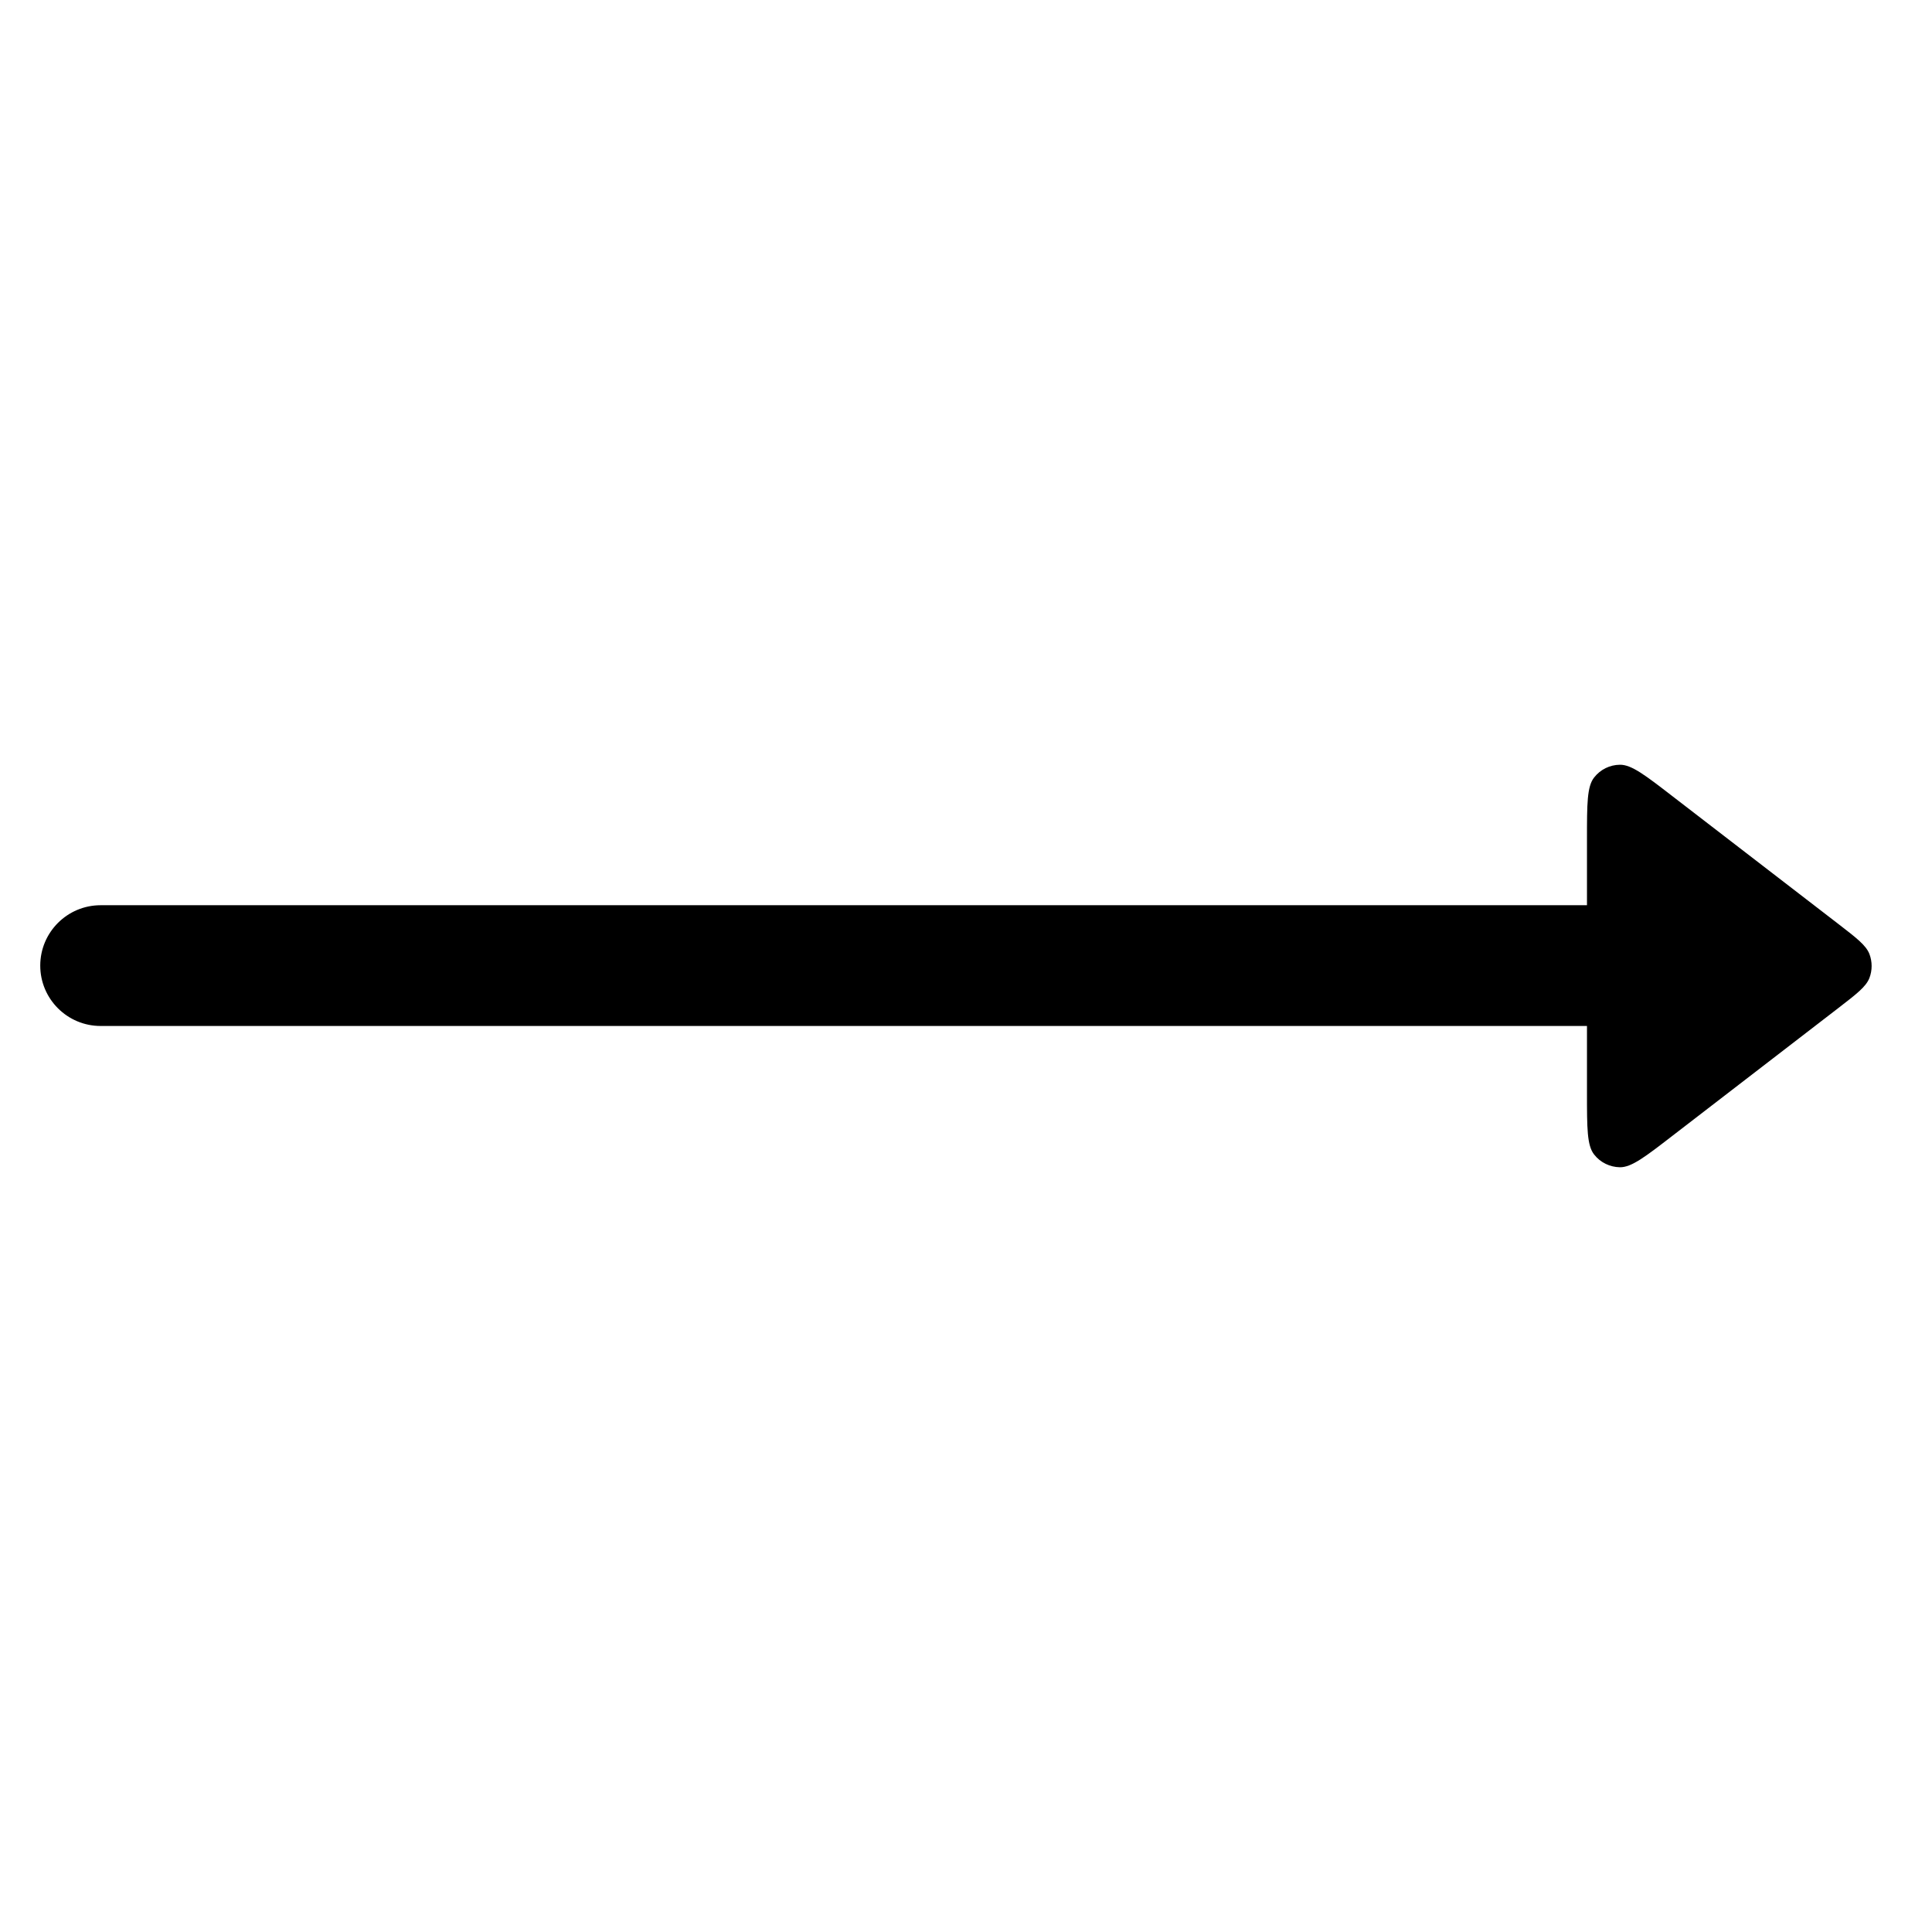 <svg width="24" height="24" viewBox="0 0 24 24" fill="none" xmlns="http://www.w3.org/2000/svg">
<path d="M19.803 9.658C19.714 9.77 19.714 9.987 19.714 10.419V11.245L1.25 11.245C0.836 11.245 0.5 11.581 0.5 11.995C0.5 12.409 0.836 12.745 1.25 12.745L19.714 12.745V13.581C19.714 14.014 19.714 14.23 19.803 14.342C19.88 14.441 19.998 14.498 20.123 14.5C20.267 14.502 20.438 14.37 20.78 14.106L22.833 12.525C23.065 12.346 23.181 12.257 23.223 12.148C23.259 12.053 23.259 11.947 23.223 11.852C23.181 11.743 23.065 11.654 22.833 11.475L20.78 9.894C20.438 9.63 20.267 9.498 20.123 9.5C19.998 9.501 19.88 9.559 19.803 9.658Z" fill="black"/>
</svg>

